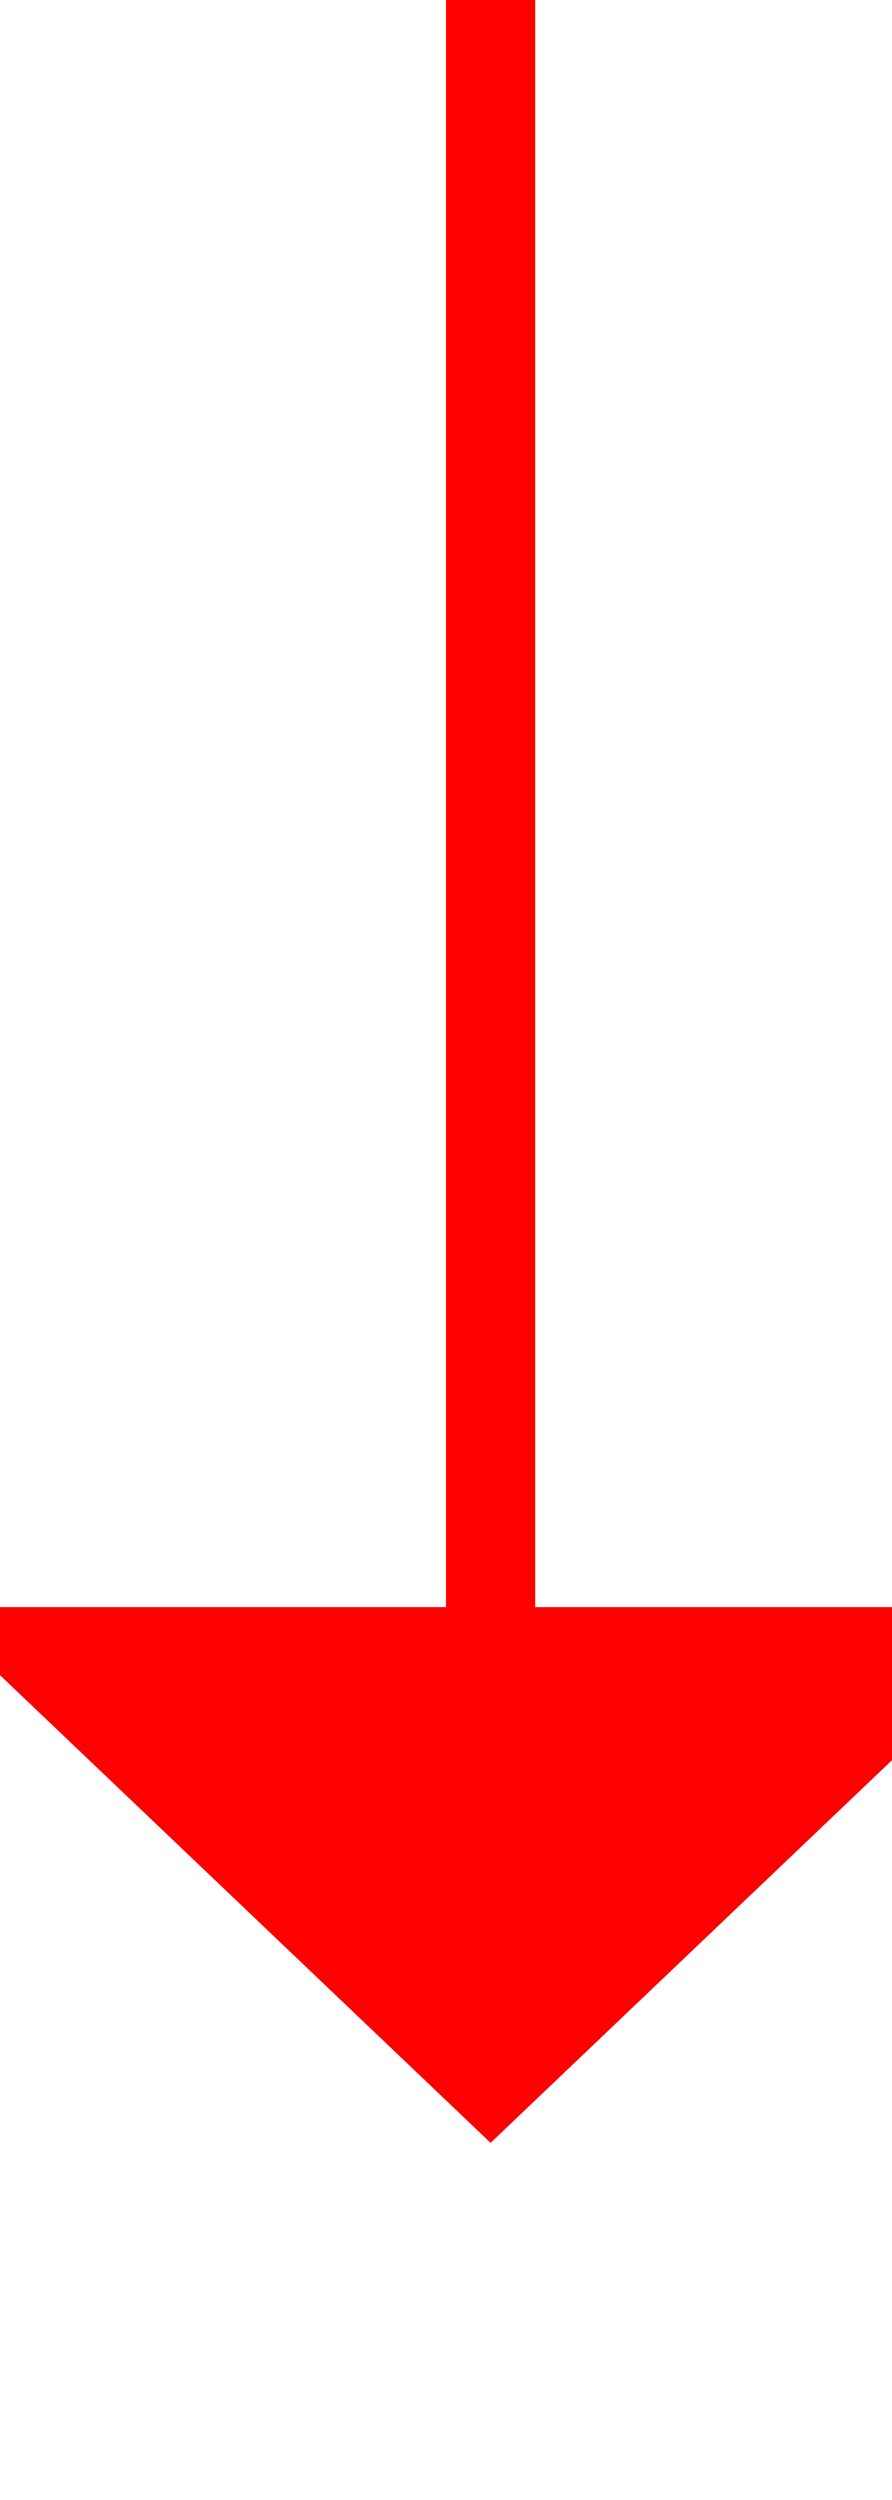 ﻿<?xml version="1.0" encoding="utf-8"?>
<svg version="1.1" xmlns:xlink="http://www.w3.org/1999/xlink" width="10px" height="28px" preserveAspectRatio="xMidYMin meet" viewBox="1455 2604  8 28" xmlns="http://www.w3.org/2000/svg">
  <path d="M 1459.5 2604  L 1459.5 2623  " stroke-width="1" stroke="#ff0000" fill="none" />
  <path d="M 1453.2 2622  L 1459.5 2628  L 1465.8 2622  L 1453.2 2622  Z " fill-rule="nonzero" fill="#ff0000" stroke="none" />
</svg>